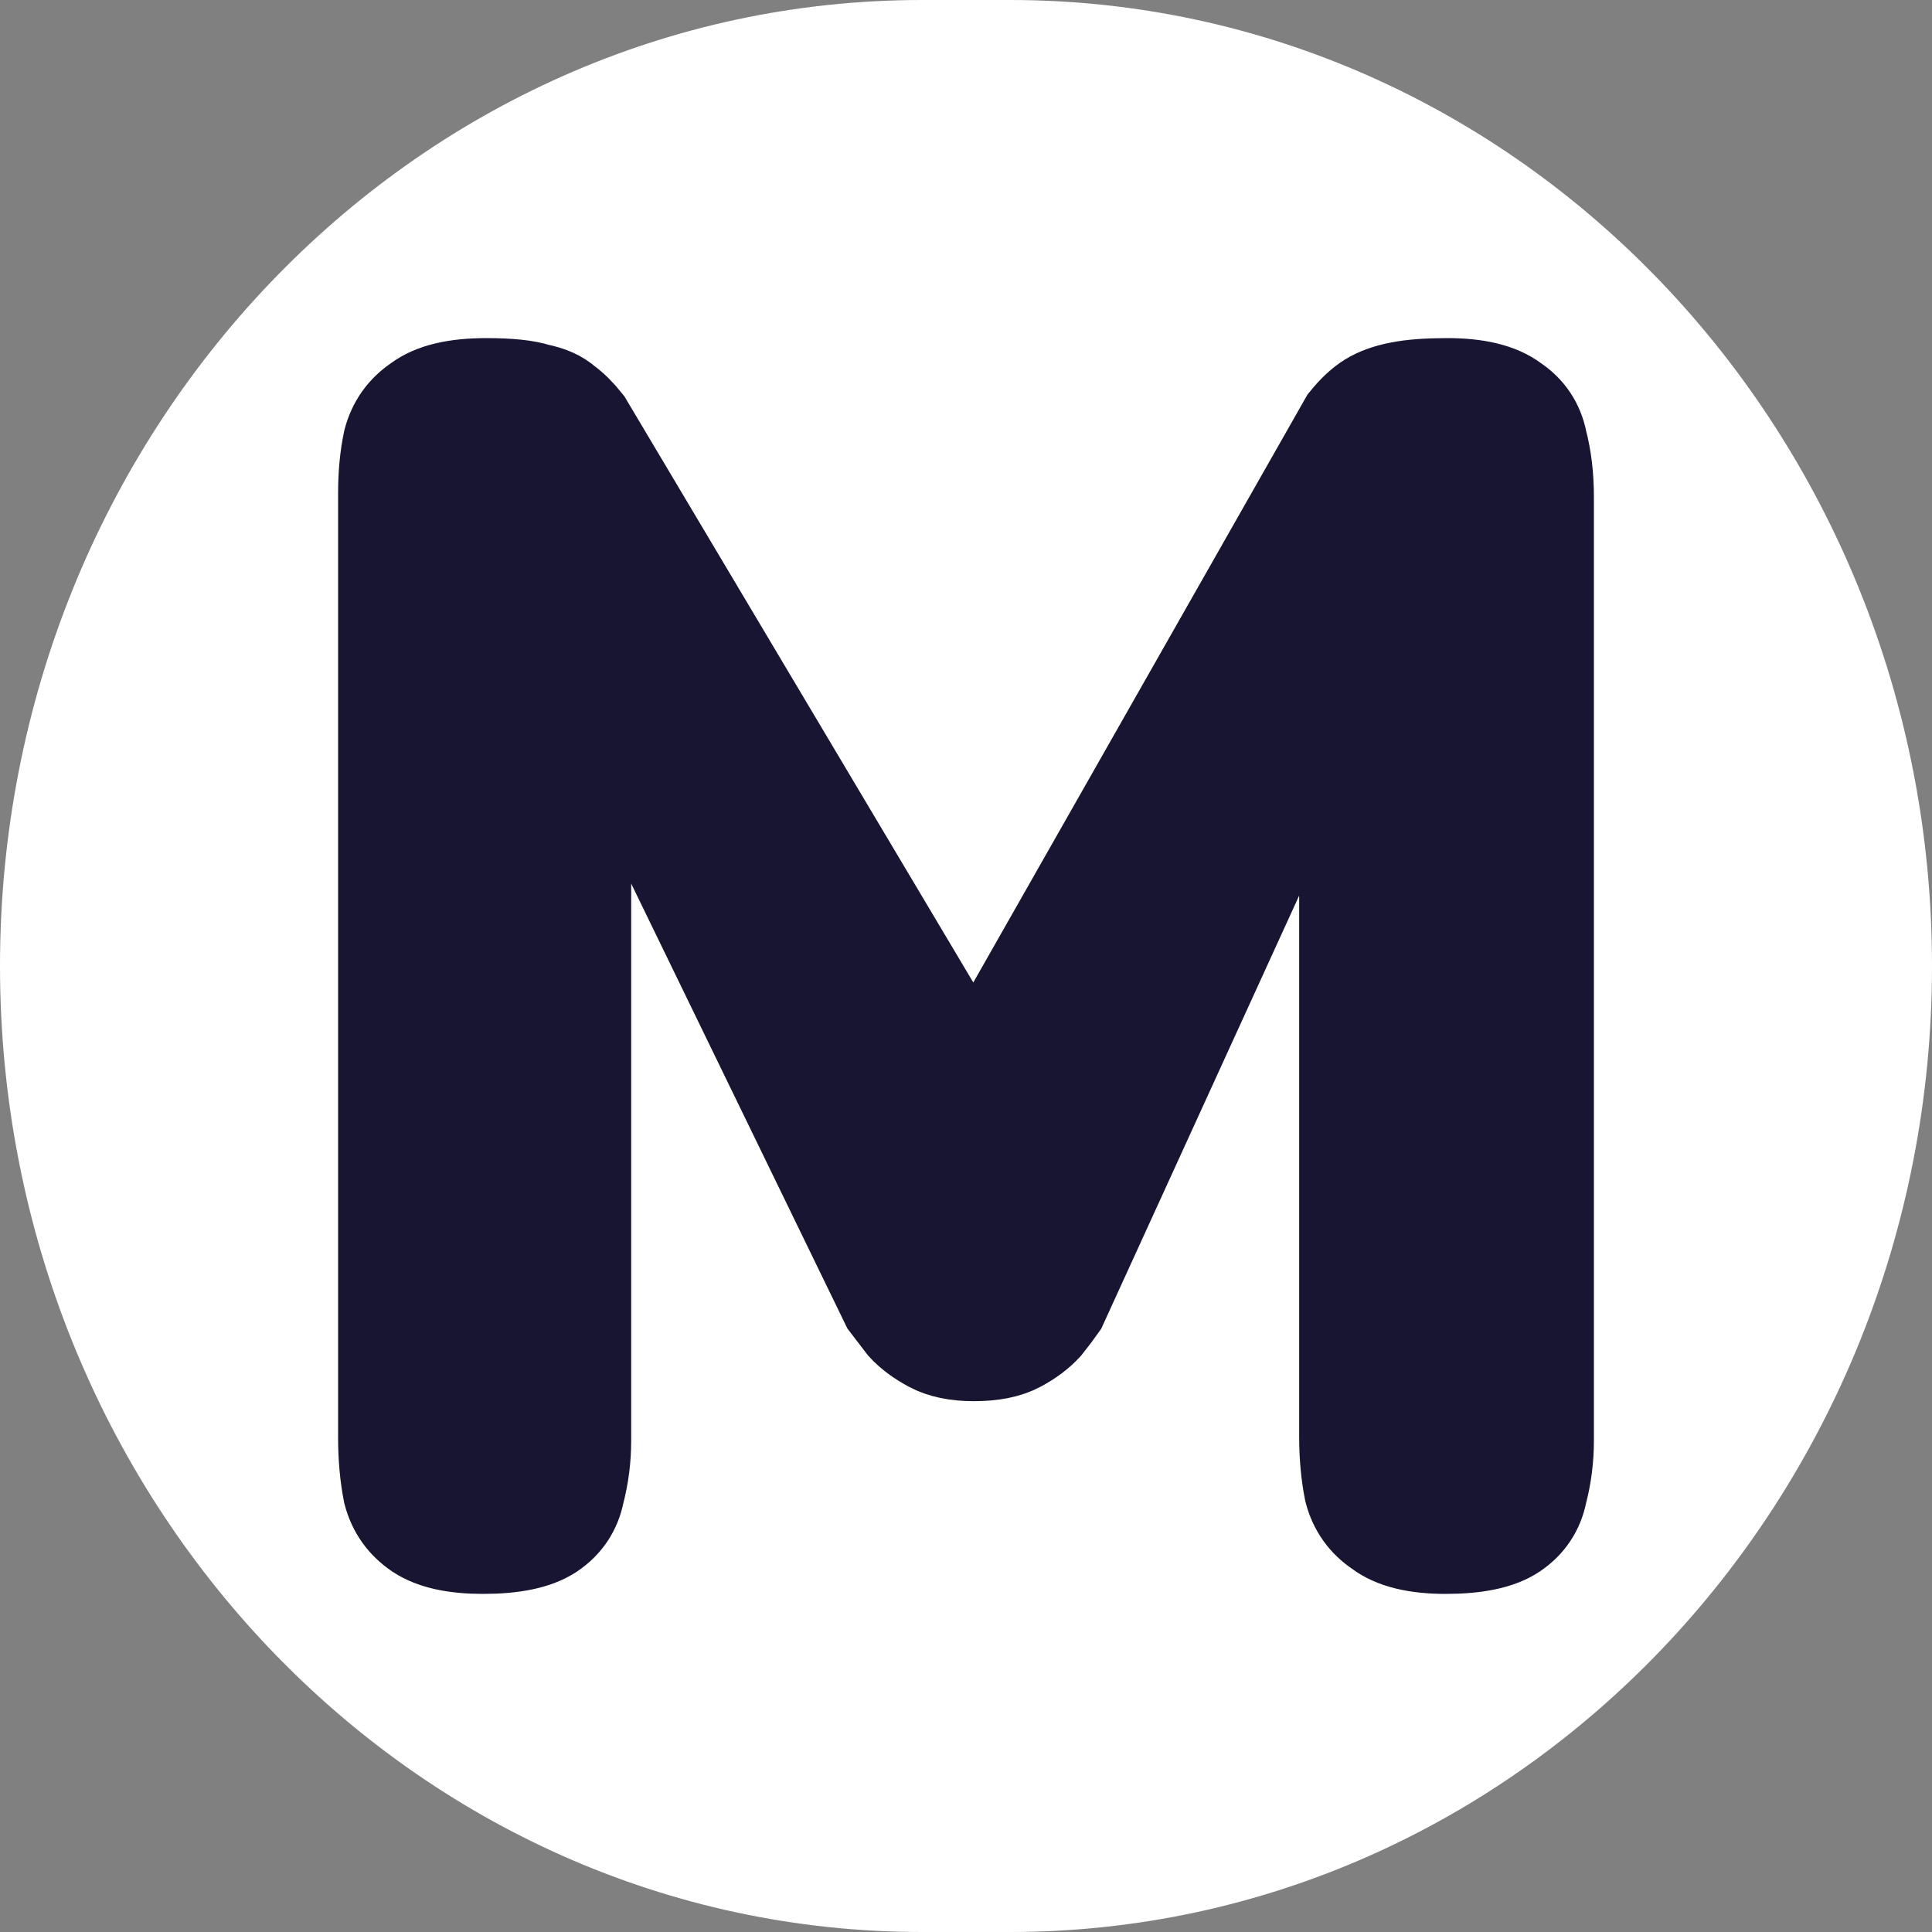 <svg width="20" height="20" viewBox="0 0 20 20" fill="none" xmlns="http://www.w3.org/2000/svg">
<rect x="0" y="0" width="20" height="20" fill="#808080" stroke="none"/>
<g clip-path="url(#clip0_5151_6556)">
<path d="M10.454 0H9.545C4.274 0 0 4.477 0 10C0 15.523 4.274 20 9.545 20H10.454C15.726 20 20 15.523 20 10C20 4.477 15.726 0 10.454 0Z" fill="white"/>
<path d="M5 16C4.706 16 4.486 15.951 4.339 15.853C4.192 15.754 4.096 15.619 4.051 15.447C4.017 15.275 4 15.085 4 14.876V5.105C4 4.909 4.017 4.731 4.051 4.571C4.096 4.399 4.192 4.264 4.339 4.166C4.486 4.055 4.718 4 5.034 4C5.271 4 5.446 4.018 5.559 4.055C5.684 4.08 5.78 4.123 5.847 4.184C5.915 4.233 5.983 4.301 6.051 4.387L10.285 11.5H9.895L13.949 4.368C14.028 4.27 14.107 4.196 14.186 4.147C14.265 4.098 14.367 4.061 14.492 4.037C14.616 4.012 14.78 4 14.983 4C15.288 4 15.514 4.055 15.661 4.166C15.808 4.264 15.898 4.399 15.932 4.571C15.977 4.743 16 4.933 16 5.142V14.913C16 15.097 15.977 15.275 15.932 15.447C15.898 15.619 15.808 15.754 15.661 15.853C15.514 15.951 15.283 16 14.966 16C14.661 16 14.435 15.945 14.288 15.834C14.141 15.736 14.045 15.601 14 15.429C13.966 15.257 13.949 15.073 13.949 14.876V6.974L10.963 13.508C10.929 13.557 10.878 13.624 10.81 13.71C10.742 13.784 10.652 13.852 10.539 13.913C10.426 13.974 10.273 14.005 10.081 14.005C9.901 14.005 9.754 13.974 9.641 13.913C9.528 13.852 9.437 13.784 9.369 13.71C9.313 13.637 9.257 13.563 9.2 13.489L6.034 6.974V14.913C6.034 15.097 6.011 15.275 5.966 15.447C5.932 15.619 5.842 15.754 5.695 15.853C5.548 15.951 5.316 16 5 16Z" fill="#171531" stroke="#171531"/>
</g>
<defs>
<clipPath id="clip0_5151_6556">
<rect width="20" height="20" fill="white"/>
</clipPath>
</defs>
</svg>

